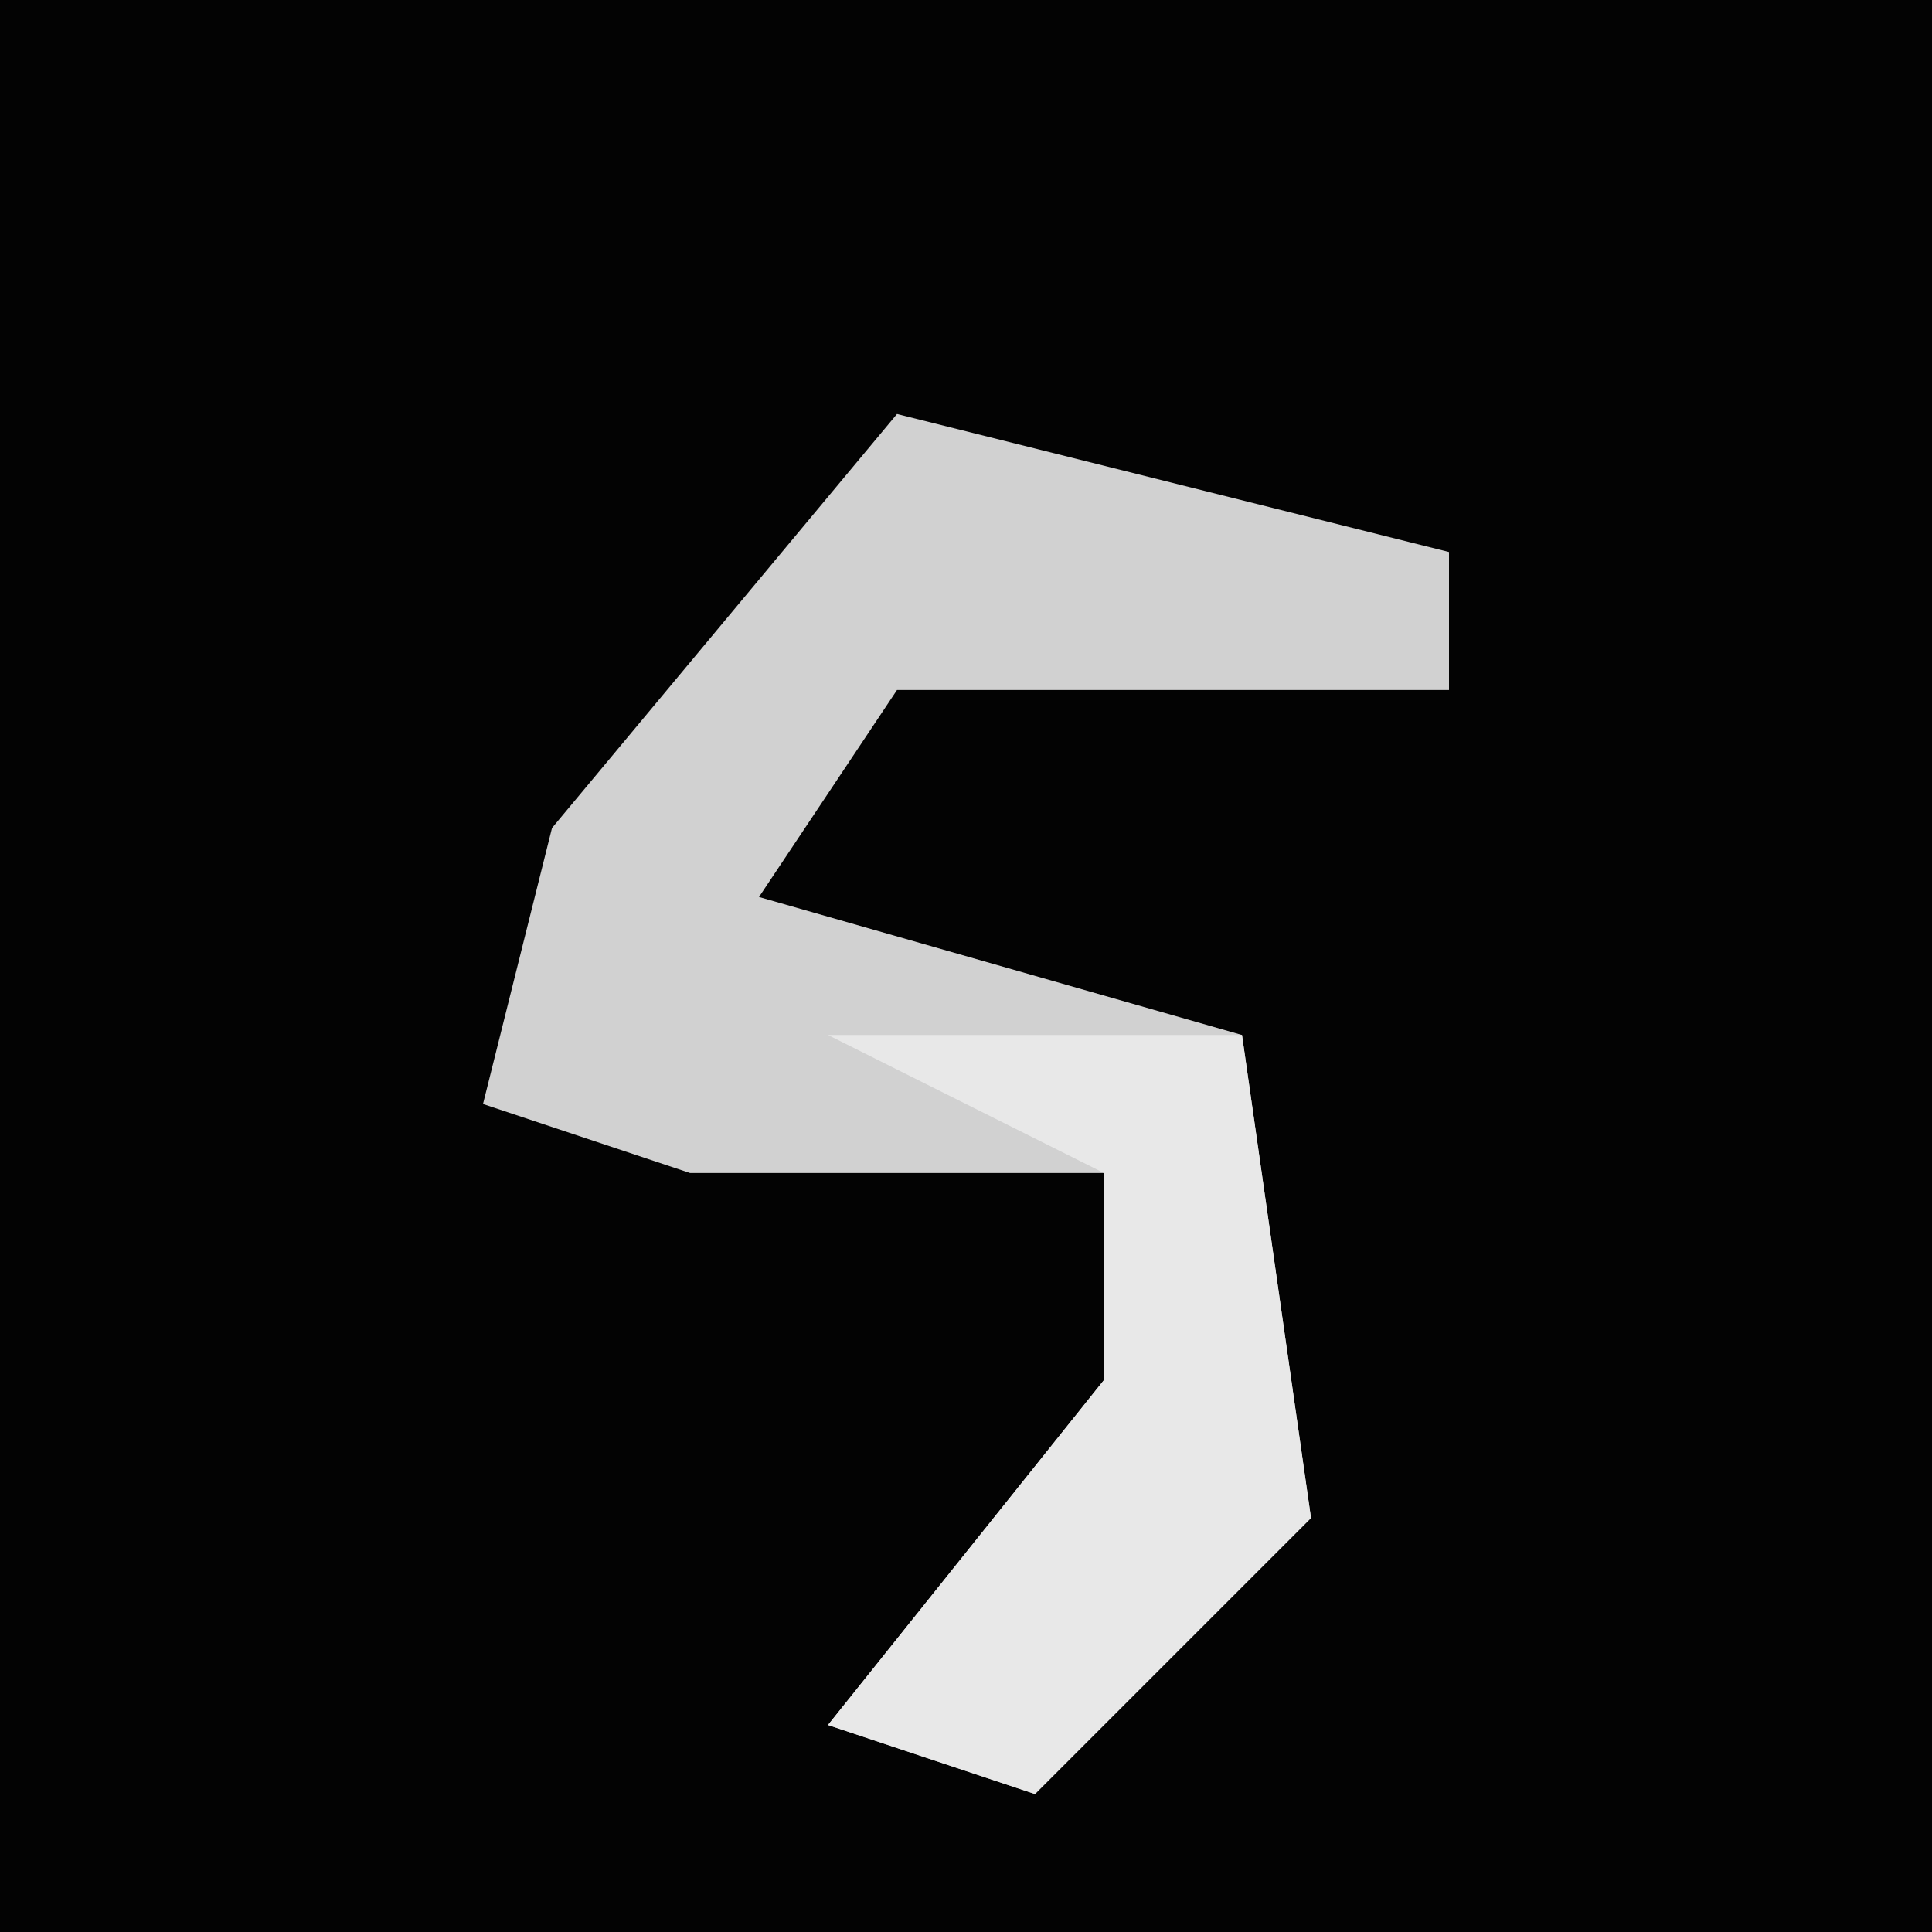 <?xml version="1.0" encoding="UTF-8"?>
<svg version="1.1" xmlns="http://www.w3.org/2000/svg" width="28" height="28">
<path d="M0,0 L28,0 L28,28 L0,28 Z " fill="#030303" transform="translate(0,0)"/>
<path d="M0,0 L8,2 L8,4 L0,4 L-2,7 L5,9 L6,16 L2,20 L-1,19 L3,14 L4,11 L-3,11 L-6,10 L-5,6 Z " fill="#D1D1D1" transform="translate(13,6)"/>
<path d="M0,0 L6,0 L7,7 L3,11 L0,10 L4,5 L4,2 Z " fill="#E8E8E8" transform="translate(12,15)"/>
</svg>
